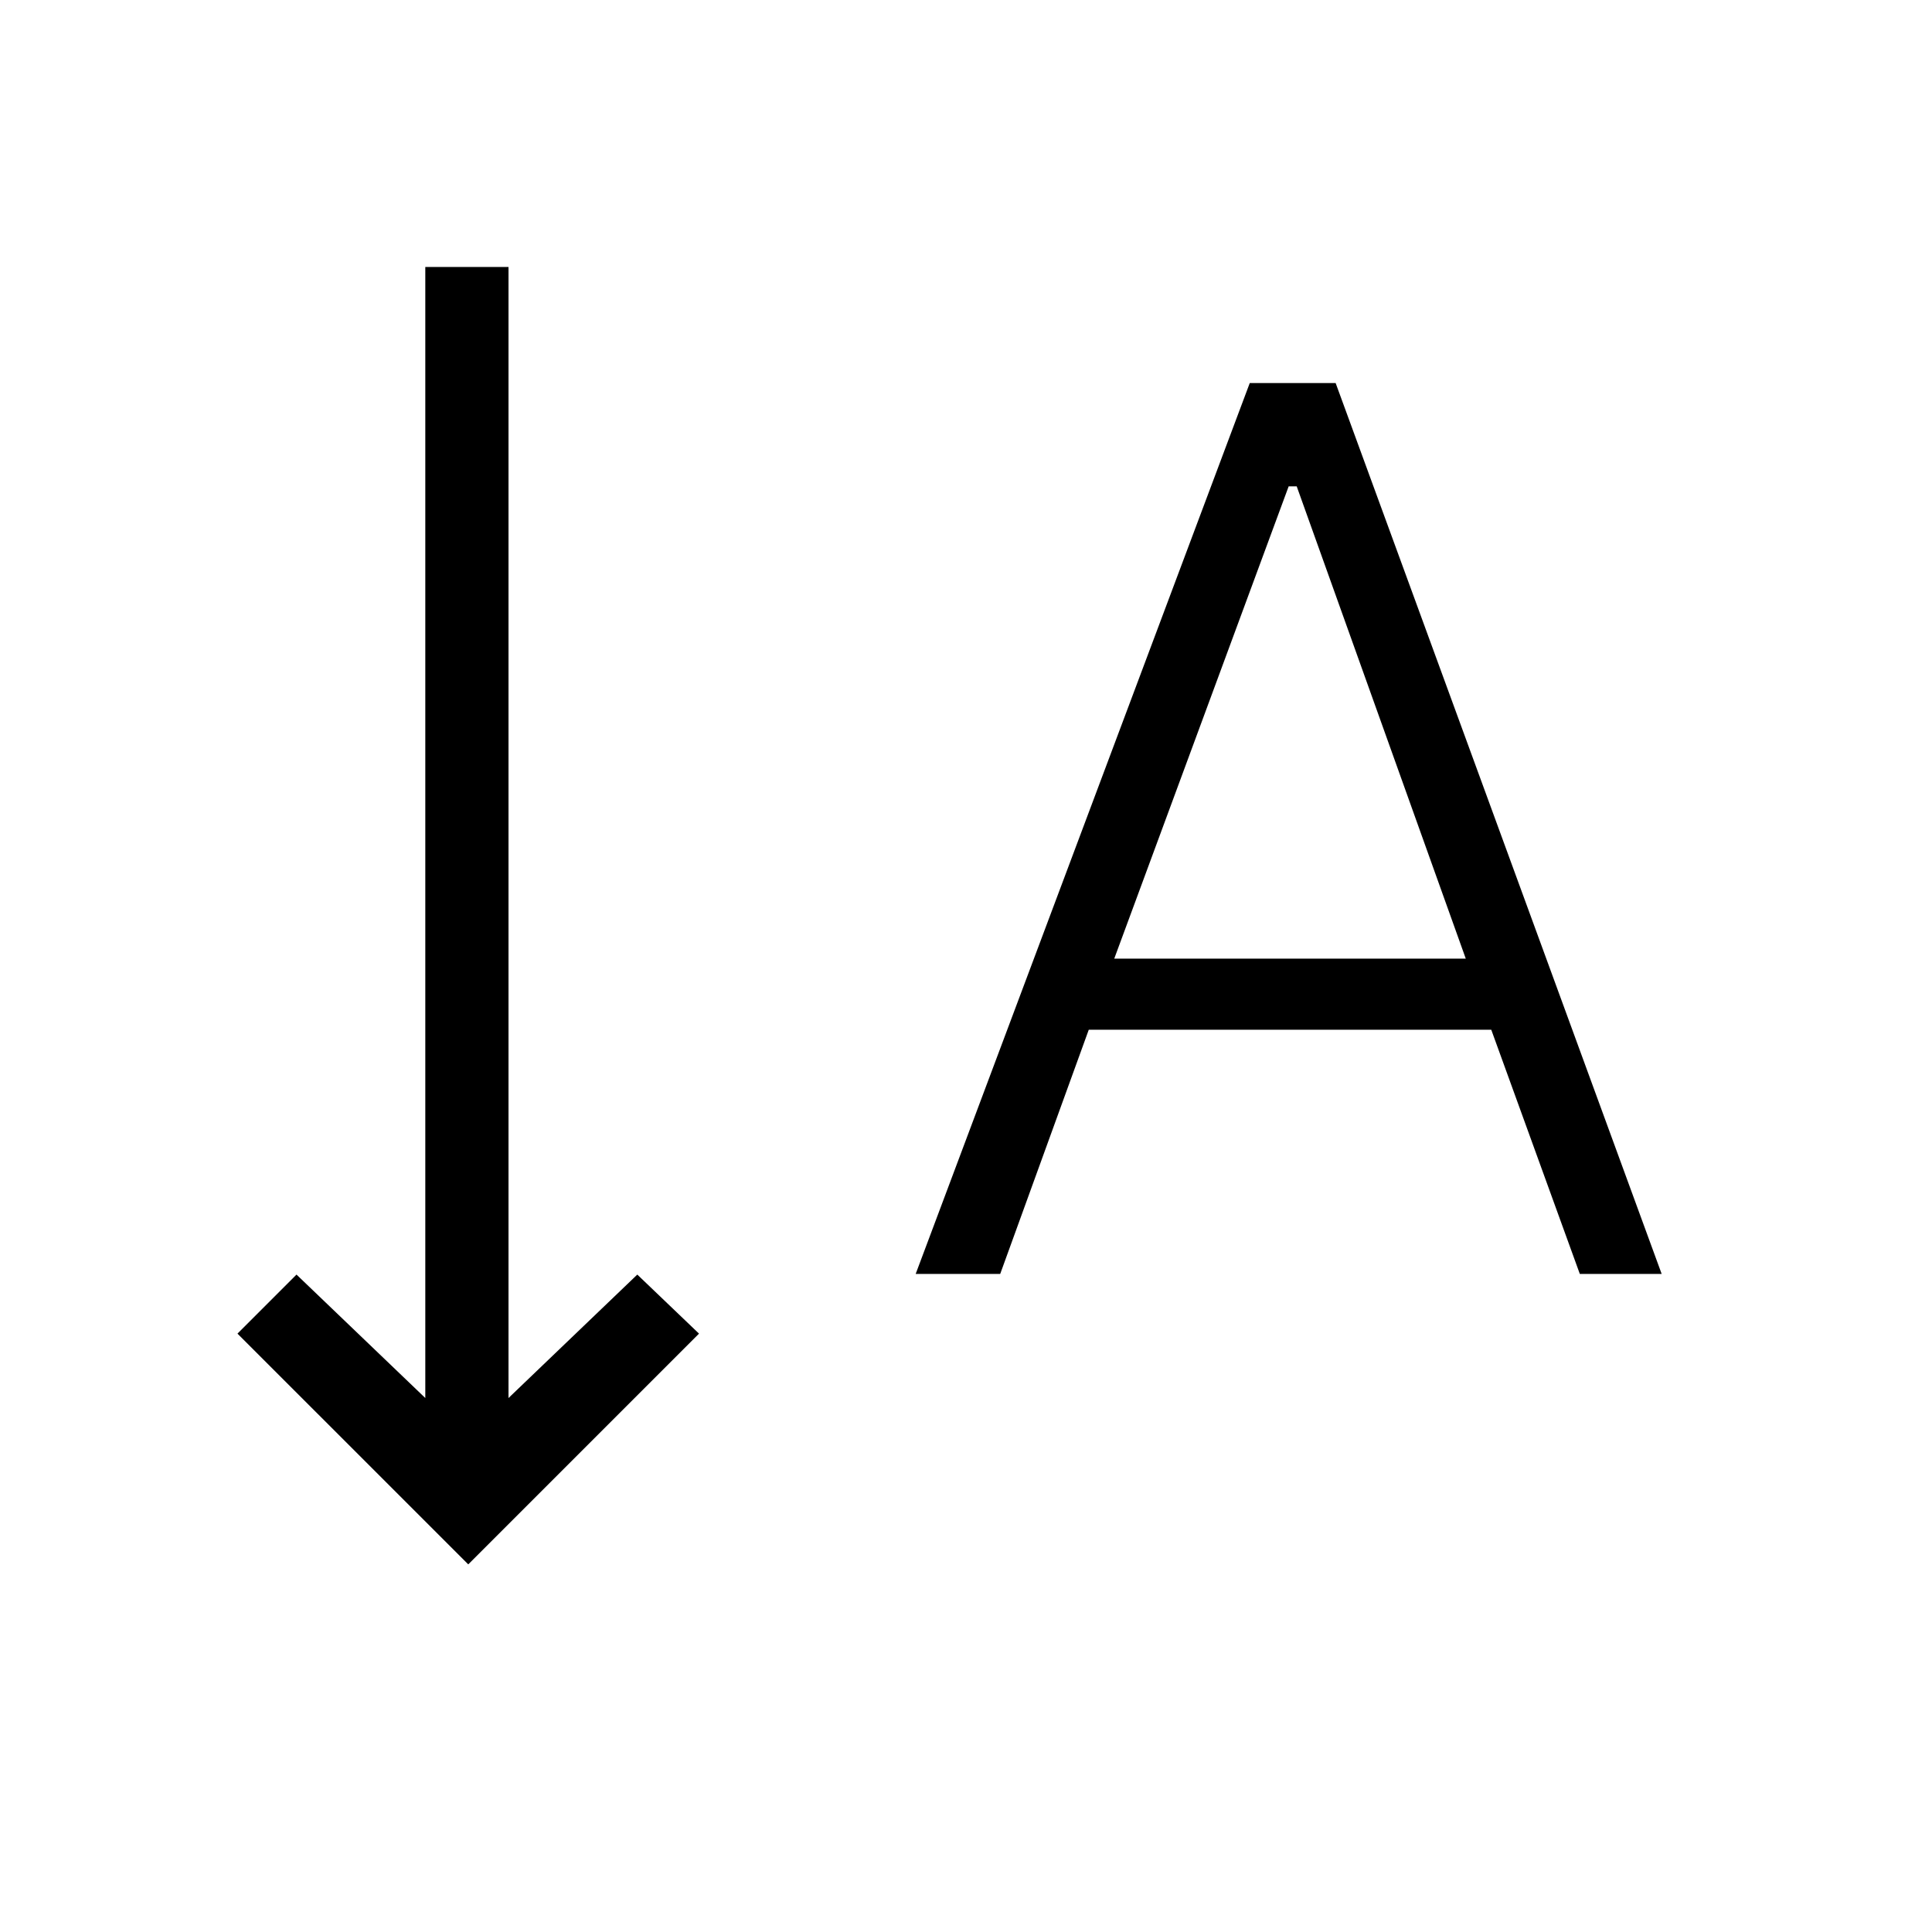 <svg xmlns="http://www.w3.org/2000/svg" height="40" viewBox="0 -960 960 960" width="40"><path d="m455-327 166-442.67h42.67l162 442.67H785l-44-121.33H541L497-327h-42Zm98.67-156.67h174.66l-84-234.66h-4l-86.66 234.66Zm-321 301L118-297.33l29.33-29.34 64 61.34v-562h41.34v562l64-61.34 30.66 29.34-114.66 114.66Z"/></svg>